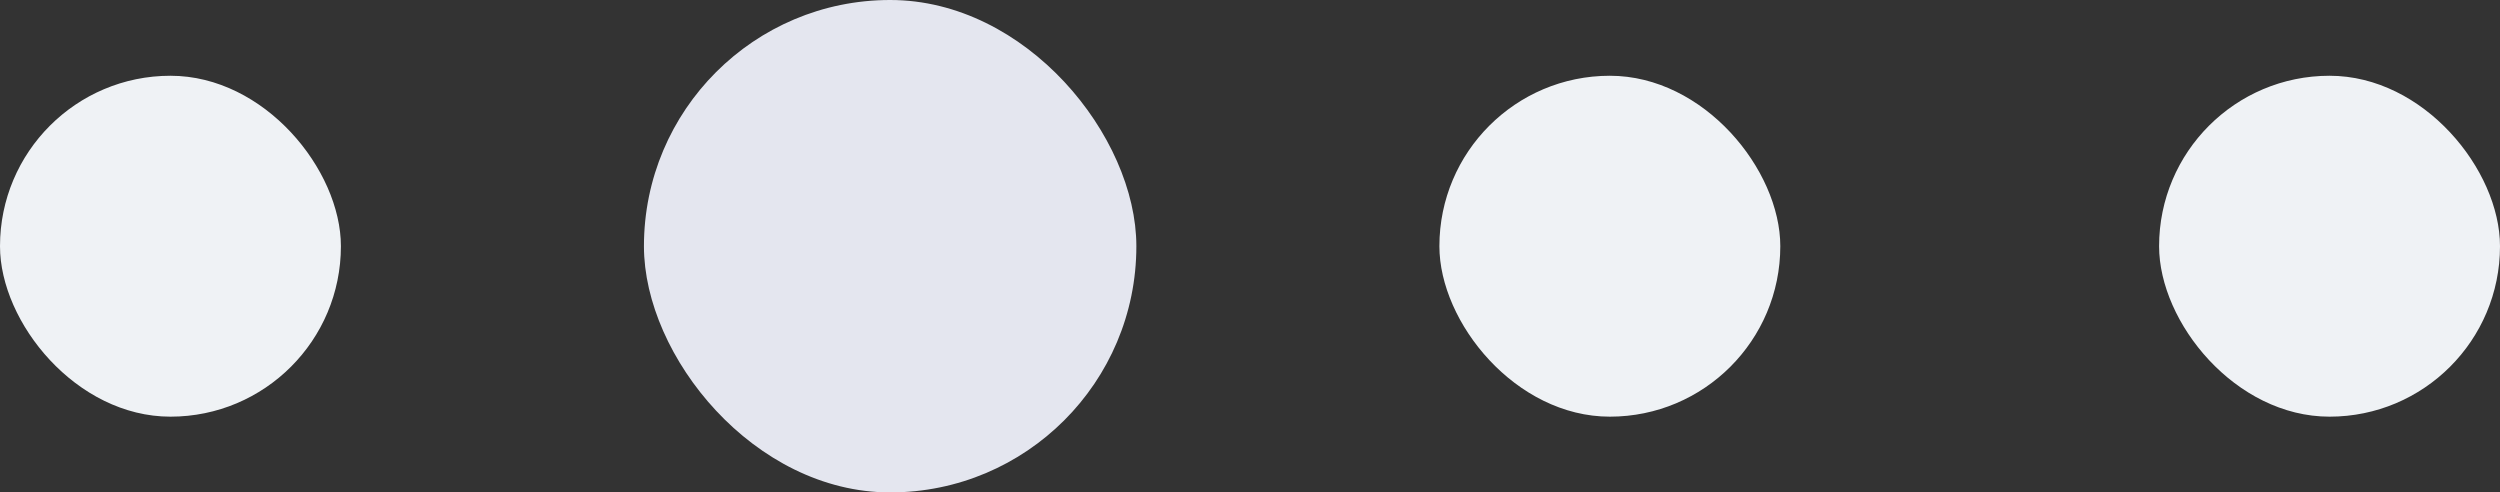 <svg width="66" height="13" viewBox="0 0 66 13" fill="none" xmlns="http://www.w3.org/2000/svg">
<rect x="0" y="0" width="66" height="13" fill="#333333" stroke="none"/>
<rect x="57" y="2" width="9" height="9" rx="4.5" fill="#EFF2F5"/>
<rect x="38" y="2" width="9" height="9" rx="4.5" fill="#EFF2F5"/>
<rect x="17" width="13" height="13" rx="6.5" fill="#E4E6EF"/>
<rect y="2" width="9" height="9" rx="4.5" fill="#EFF2F5"/>
</svg>
